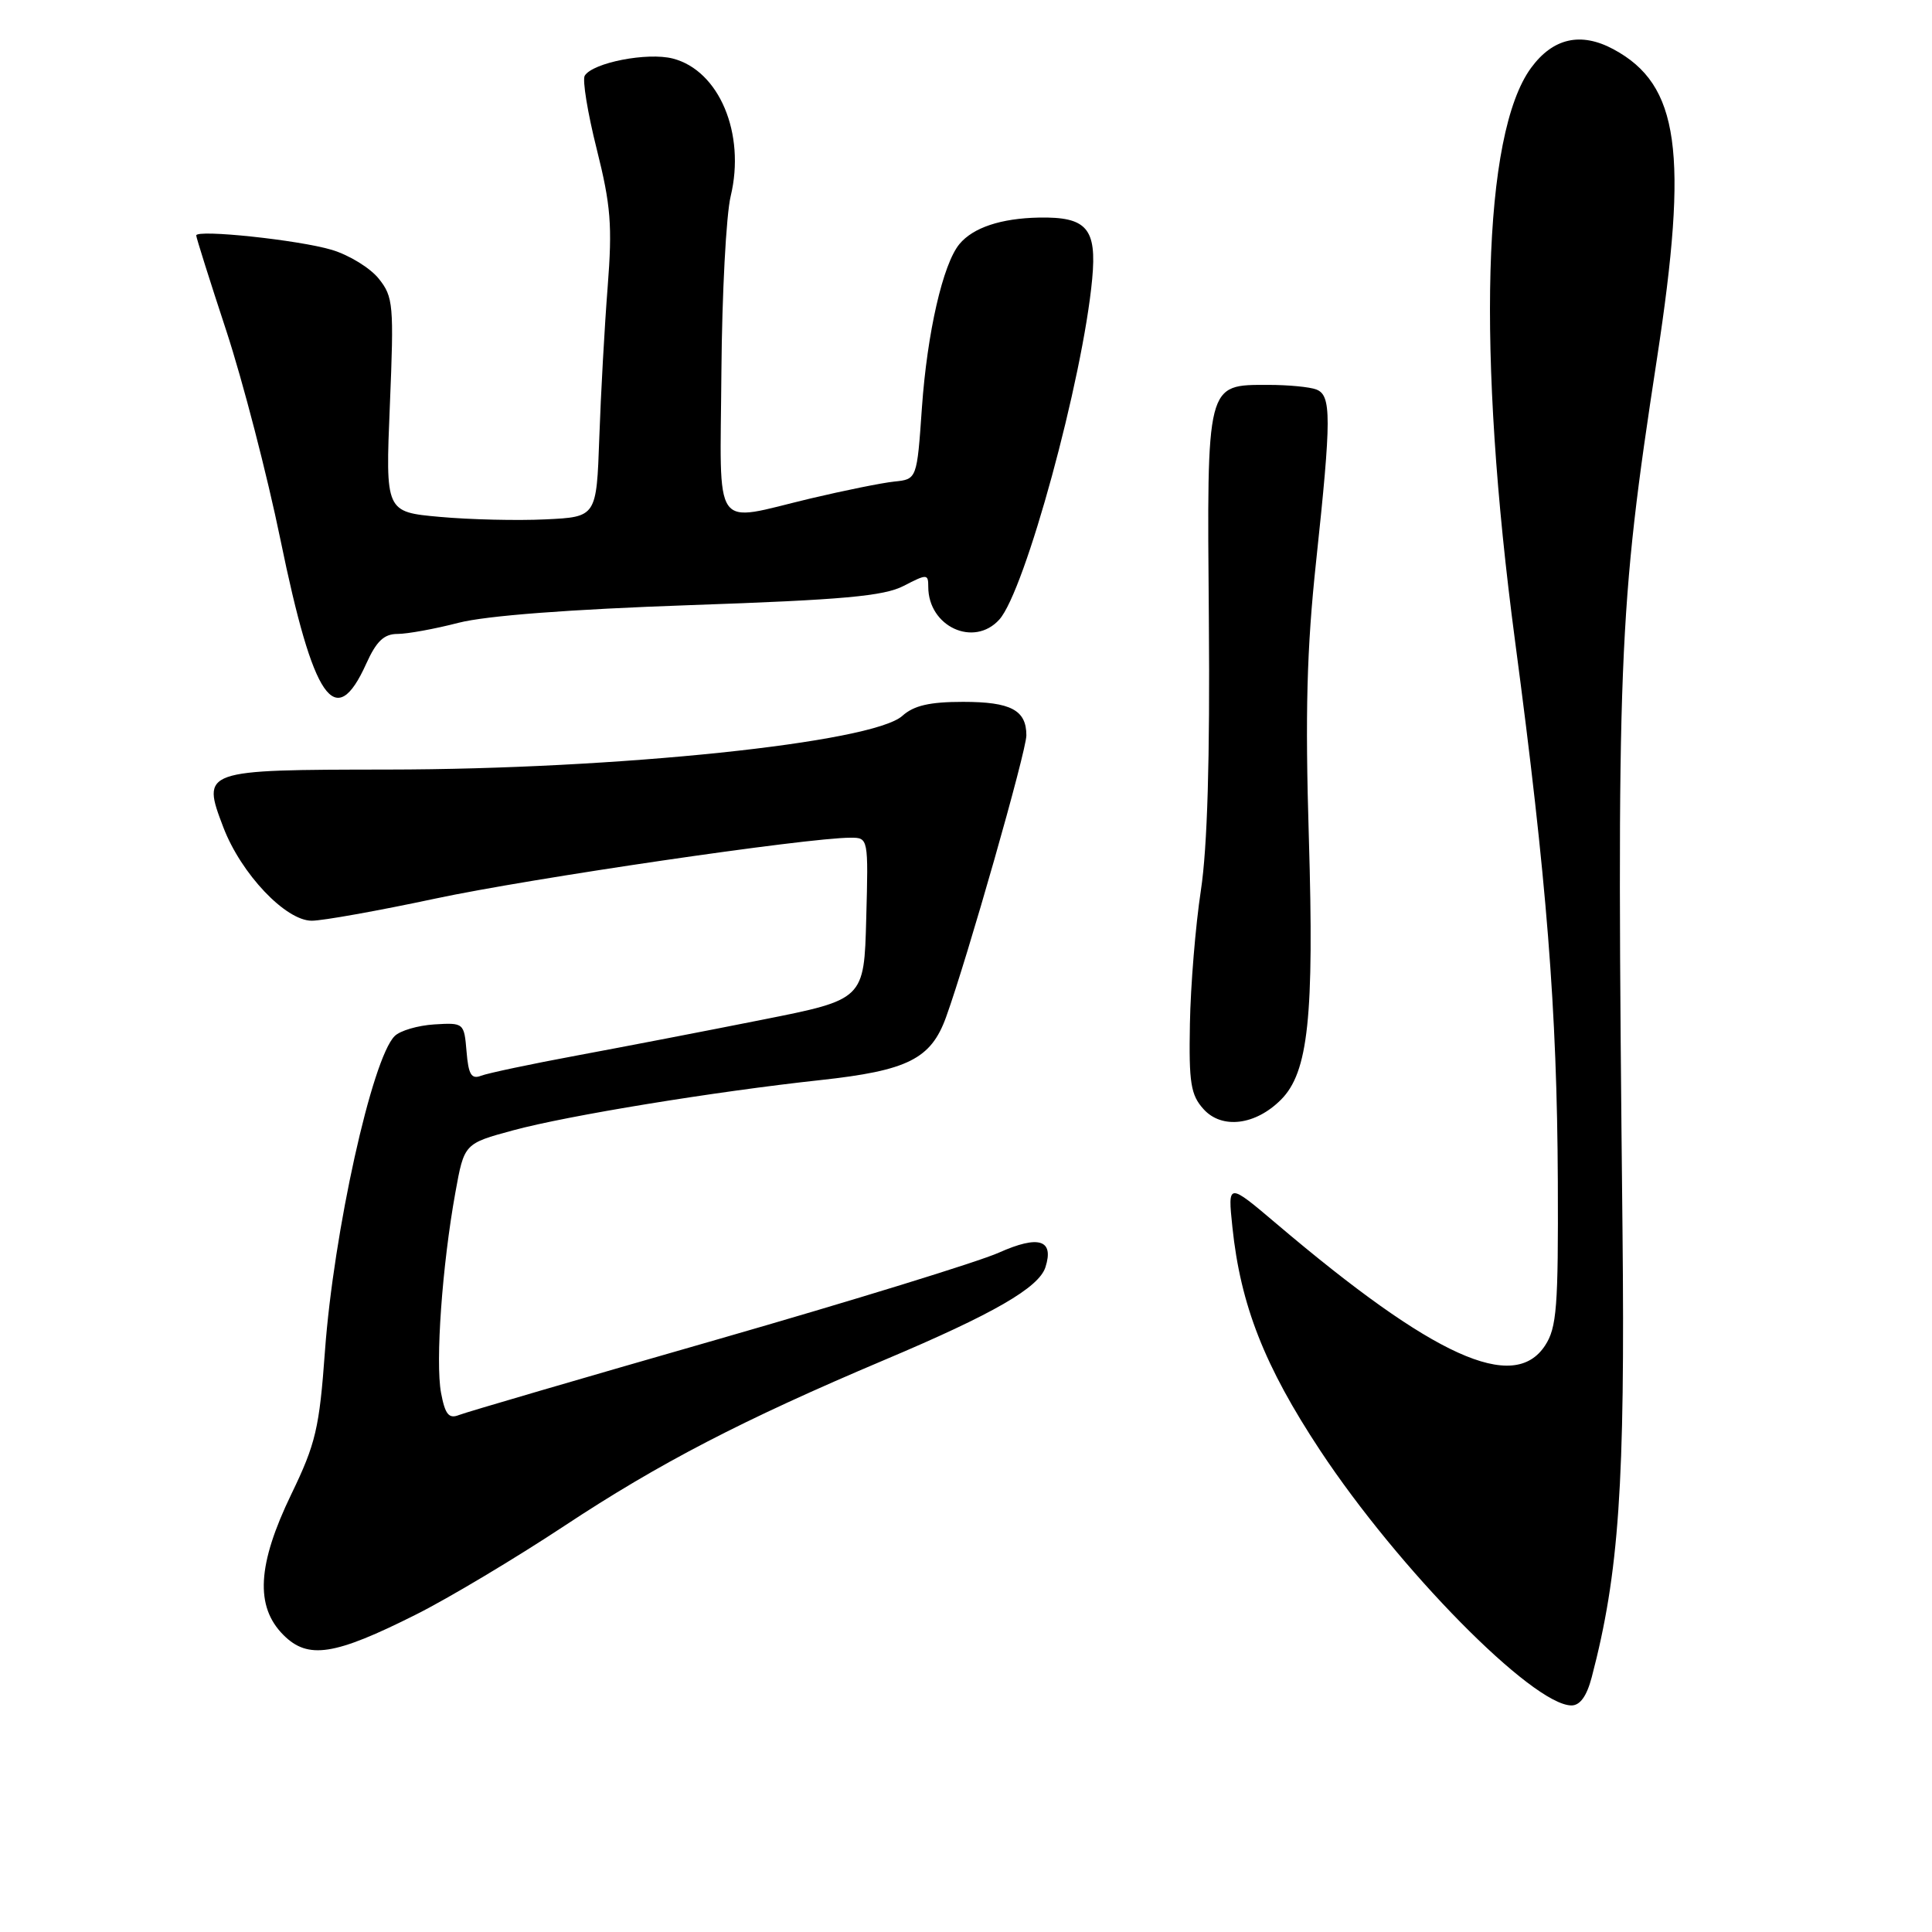 <?xml version="1.0" encoding="UTF-8" standalone="no"?>
<!DOCTYPE svg PUBLIC "-//W3C//DTD SVG 1.1//EN" "http://www.w3.org/Graphics/SVG/1.1/DTD/svg11.dtd" >
<svg xmlns="http://www.w3.org/2000/svg" xmlns:xlink="http://www.w3.org/1999/xlink" version="1.1" viewBox="0 0 256 256">
 <g >
 <path fill="currentColor"
d=" M 210.91 222.25 C 214.53 208.46 215.34 196.61 214.99 163.00 C 214.19 86.82 214.42 81.03 219.55 47.56 C 223.76 20.11 222.52 11.23 213.80 6.53 C 209.47 4.20 205.78 5.03 202.87 9.00 C 196.46 17.76 195.66 46.59 200.76 85.00 C 204.95 116.54 206.32 133.81 206.42 156.54 C 206.49 173.18 206.28 175.93 204.73 178.29 C 200.58 184.63 189.95 179.81 169.16 162.17 C 162.68 156.68 162.68 156.68 163.30 162.61 C 164.38 172.95 167.55 181.02 174.92 192.18 C 185.32 207.92 203.03 225.90 208.21 225.98 C 209.36 225.99 210.25 224.76 210.91 222.25 Z  M 55.15 213.92 C 59.44 211.77 68.27 206.49 74.78 202.19 C 87.40 193.85 98.40 188.15 117.19 180.20 C 131.64 174.10 137.67 170.62 138.53 167.90 C 139.69 164.26 137.63 163.63 132.36 165.98 C 129.69 167.18 112.88 172.36 95.00 177.50 C 77.12 182.63 61.74 187.13 60.81 187.50 C 59.47 188.03 58.98 187.42 58.44 184.56 C 57.68 180.47 58.59 167.67 60.34 158.01 C 61.51 151.53 61.51 151.53 68.01 149.77 C 75.25 147.81 94.68 144.64 108.68 143.12 C 120.28 141.86 123.36 140.32 125.36 134.77 C 128.17 126.99 136.00 99.52 136.00 97.44 C 136.00 94.09 133.94 93.00 127.61 93.00 C 123.19 93.00 121.09 93.48 119.56 94.86 C 115.61 98.41 81.85 101.94 51.37 101.97 C 26.75 102.00 26.70 102.02 29.60 109.64 C 31.95 115.78 37.84 122.00 41.31 122.00 C 42.75 122.00 50.13 120.68 57.72 119.06 C 70.29 116.38 106.99 111.00 112.70 111.00 C 115.06 111.00 115.07 111.03 114.78 121.72 C 114.50 132.44 114.50 132.44 101.00 135.12 C 93.58 136.60 82.52 138.73 76.44 139.86 C 70.35 140.99 64.64 142.20 63.75 142.54 C 62.46 143.04 62.07 142.39 61.82 139.33 C 61.50 135.54 61.46 135.50 57.54 135.74 C 55.36 135.88 53.00 136.57 52.29 137.29 C 49.29 140.28 44.21 163.26 43.06 179.00 C 42.32 189.25 41.83 191.31 38.61 197.97 C 34.09 207.32 33.78 212.87 37.56 216.65 C 40.82 219.91 44.31 219.37 55.15 213.92 Z  M 169.73 145.72 C 173.36 142.10 174.14 134.74 173.43 111.00 C 172.93 94.47 173.15 86.01 174.39 74.41 C 176.43 55.30 176.43 52.38 174.42 51.61 C 173.55 51.27 170.69 51.00 168.07 51.00 C 159.80 51.00 159.92 50.52 160.18 82.11 C 160.33 100.51 159.99 112.29 159.12 118.00 C 158.41 122.67 157.76 130.61 157.67 135.64 C 157.52 143.49 157.78 145.10 159.48 146.97 C 161.90 149.65 166.35 149.11 169.73 145.72 Z  M 48.53 87.94 C 49.87 84.97 50.88 84.00 52.67 84.00 C 53.97 84.00 57.61 83.34 60.77 82.52 C 64.45 81.58 75.45 80.74 91.50 80.18 C 111.75 79.48 117.12 78.99 119.75 77.63 C 122.84 76.03 123.00 76.04 123.00 77.75 C 123.00 83.03 129.04 85.82 132.41 82.10 C 135.82 78.33 143.48 50.25 144.72 36.97 C 145.35 30.26 144.00 28.71 137.66 28.83 C 132.62 28.93 128.94 30.16 127.13 32.34 C 124.94 34.98 122.86 44.08 122.16 54.00 C 121.50 63.50 121.50 63.50 118.50 63.81 C 116.85 63.98 111.84 65.00 107.36 66.06 C 94.22 69.19 95.43 70.93 95.59 49.25 C 95.67 38.94 96.22 28.47 96.82 25.99 C 98.81 17.71 95.30 9.35 89.16 7.76 C 85.79 6.89 78.55 8.30 77.48 10.03 C 77.15 10.57 77.86 14.95 79.07 19.76 C 80.94 27.22 81.15 29.89 80.52 38.00 C 80.11 43.23 79.61 52.22 79.41 58.00 C 79.04 68.50 79.04 68.50 72.27 68.82 C 68.55 69.00 62.25 68.85 58.28 68.49 C 51.07 67.84 51.07 67.84 51.66 53.67 C 52.21 40.39 52.12 39.34 50.19 36.93 C 49.06 35.51 46.27 33.80 43.98 33.11 C 39.62 31.80 26.00 30.36 26.00 31.20 C 26.00 31.47 27.79 37.16 29.99 43.84 C 32.18 50.52 35.41 62.98 37.16 71.51 C 41.54 92.84 44.43 97.03 48.53 87.94 Z "/>
</g>
</svg>
